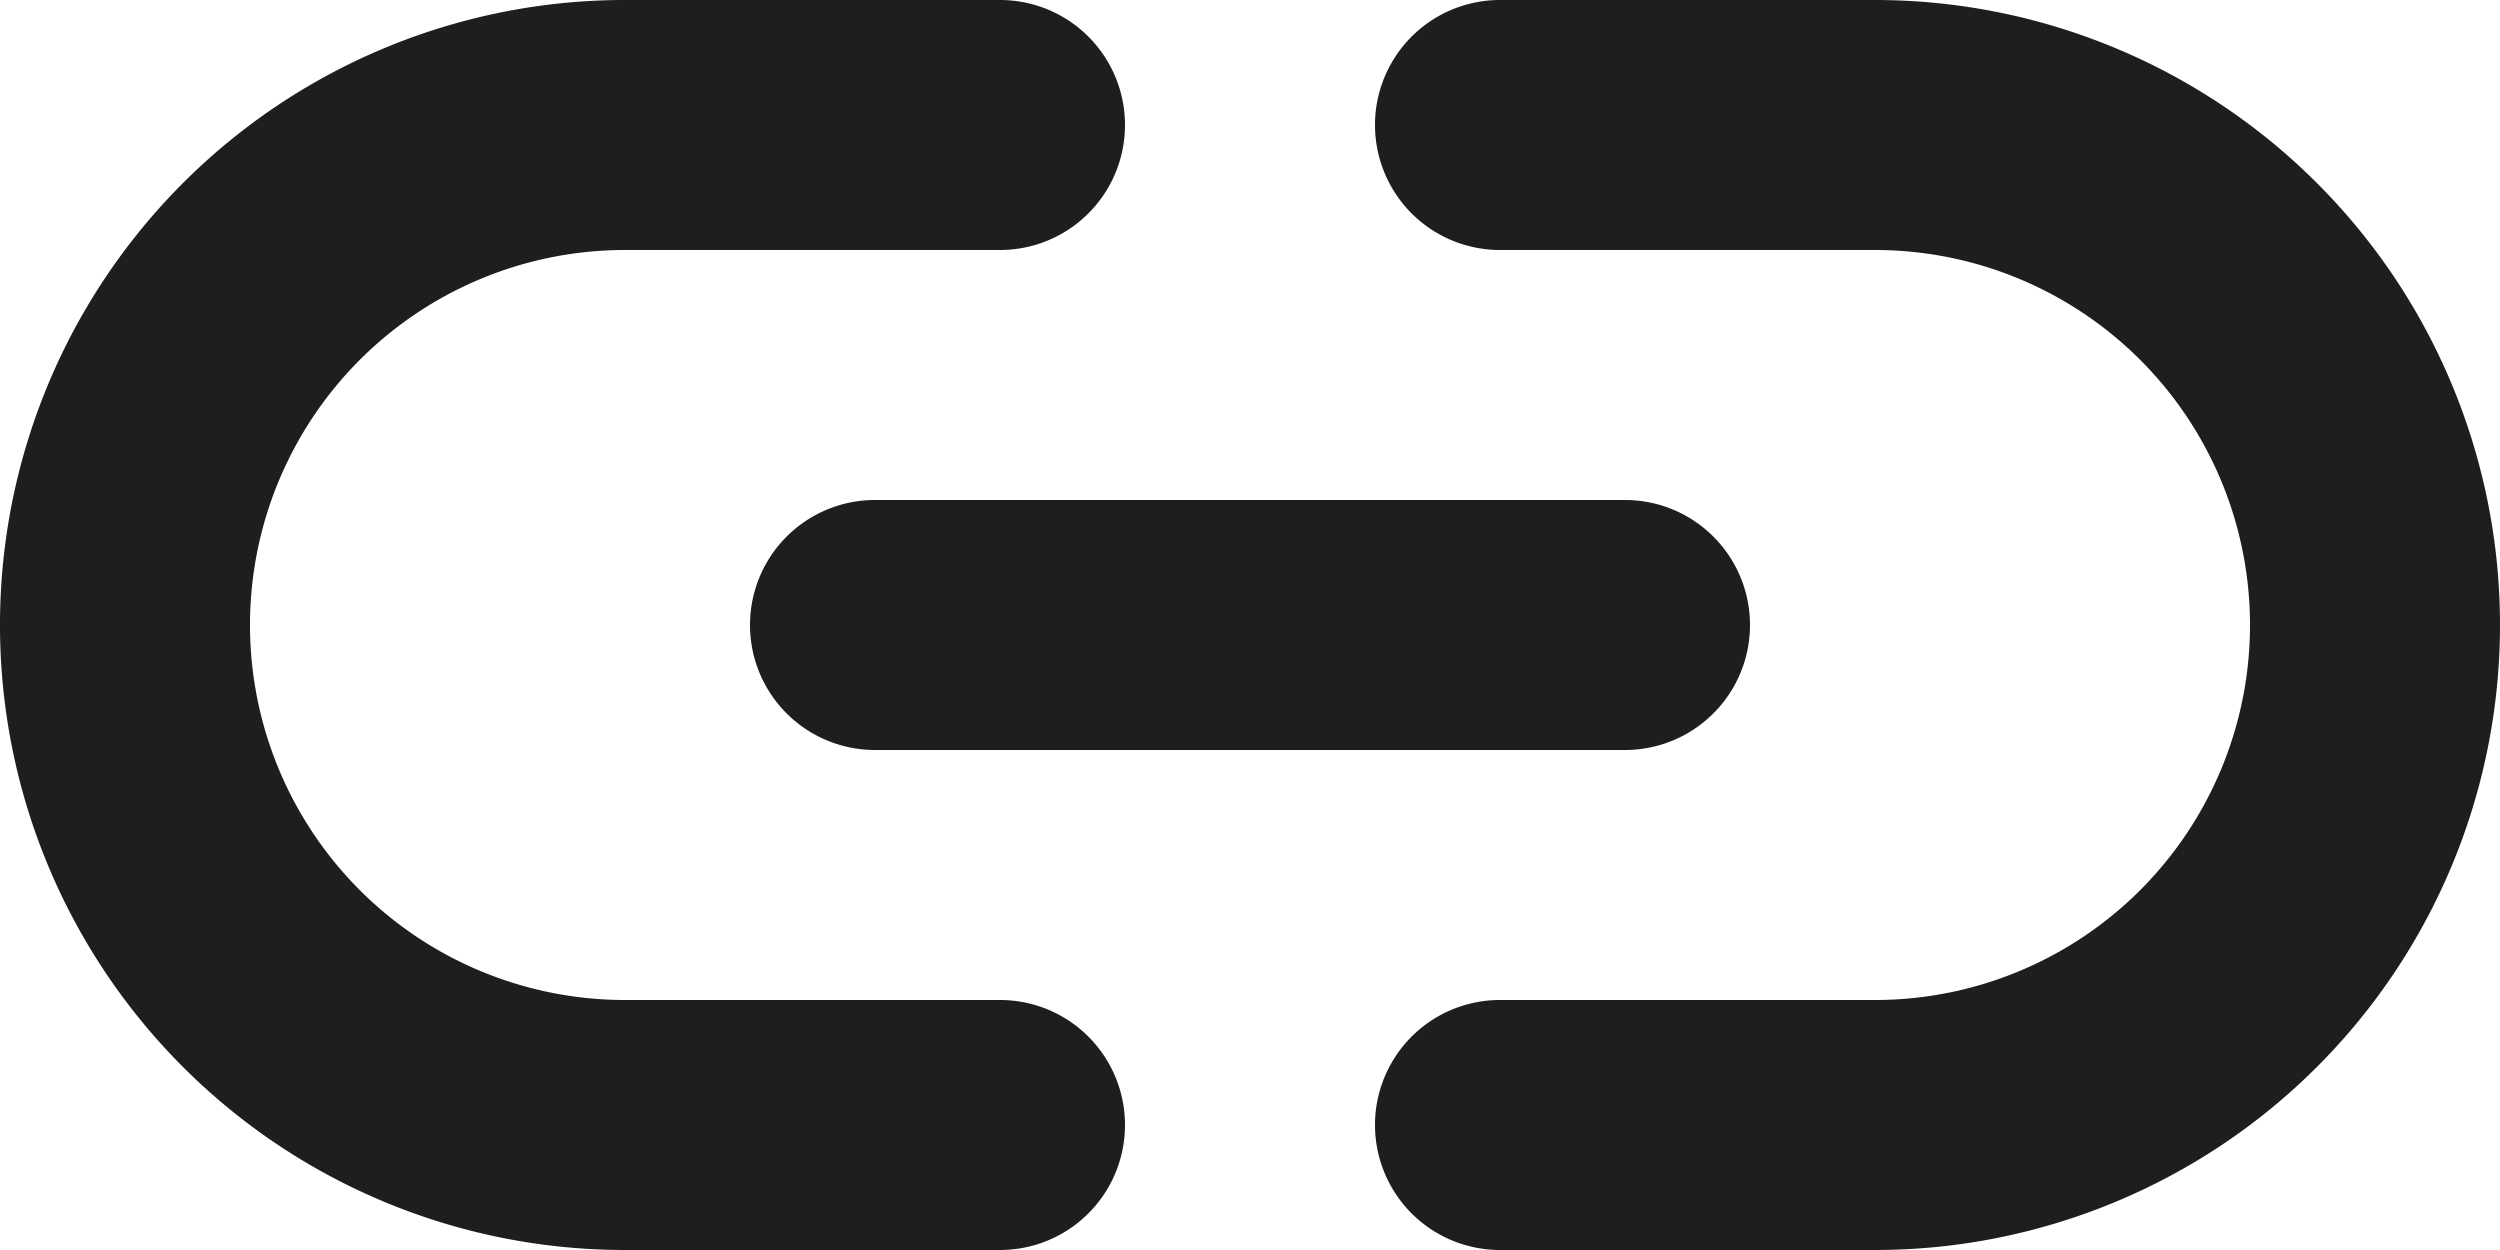 <svg xmlns="http://www.w3.org/2000/svg" width="15" height="7.5" viewBox="0 0 15 7.5">
  <path id="link-simple-solid" d="M0,99.75A3.749,3.749,0,0,1,3.75,96H6a.75.75,0,1,1,0,1.5H3.75a2.25,2.25,0,0,0,0,4.5H6a.75.75,0,1,1,0,1.5H3.75A3.749,3.749,0,0,1,0,99.75Zm11.25,3.75H9A.75.75,0,1,1,9,102h2.25a2.25,2.25,0,0,0,0-4.5H9A.75.75,0,1,1,9,96h2.25a3.75,3.75,0,0,1,0,7.5ZM9.75,99a.75.75,0,1,1,0,1.5H5.25a.75.75,0,1,1,0-1.5Z" transform="translate(0 -96)" fill="#1e1e1e"/>
</svg>
